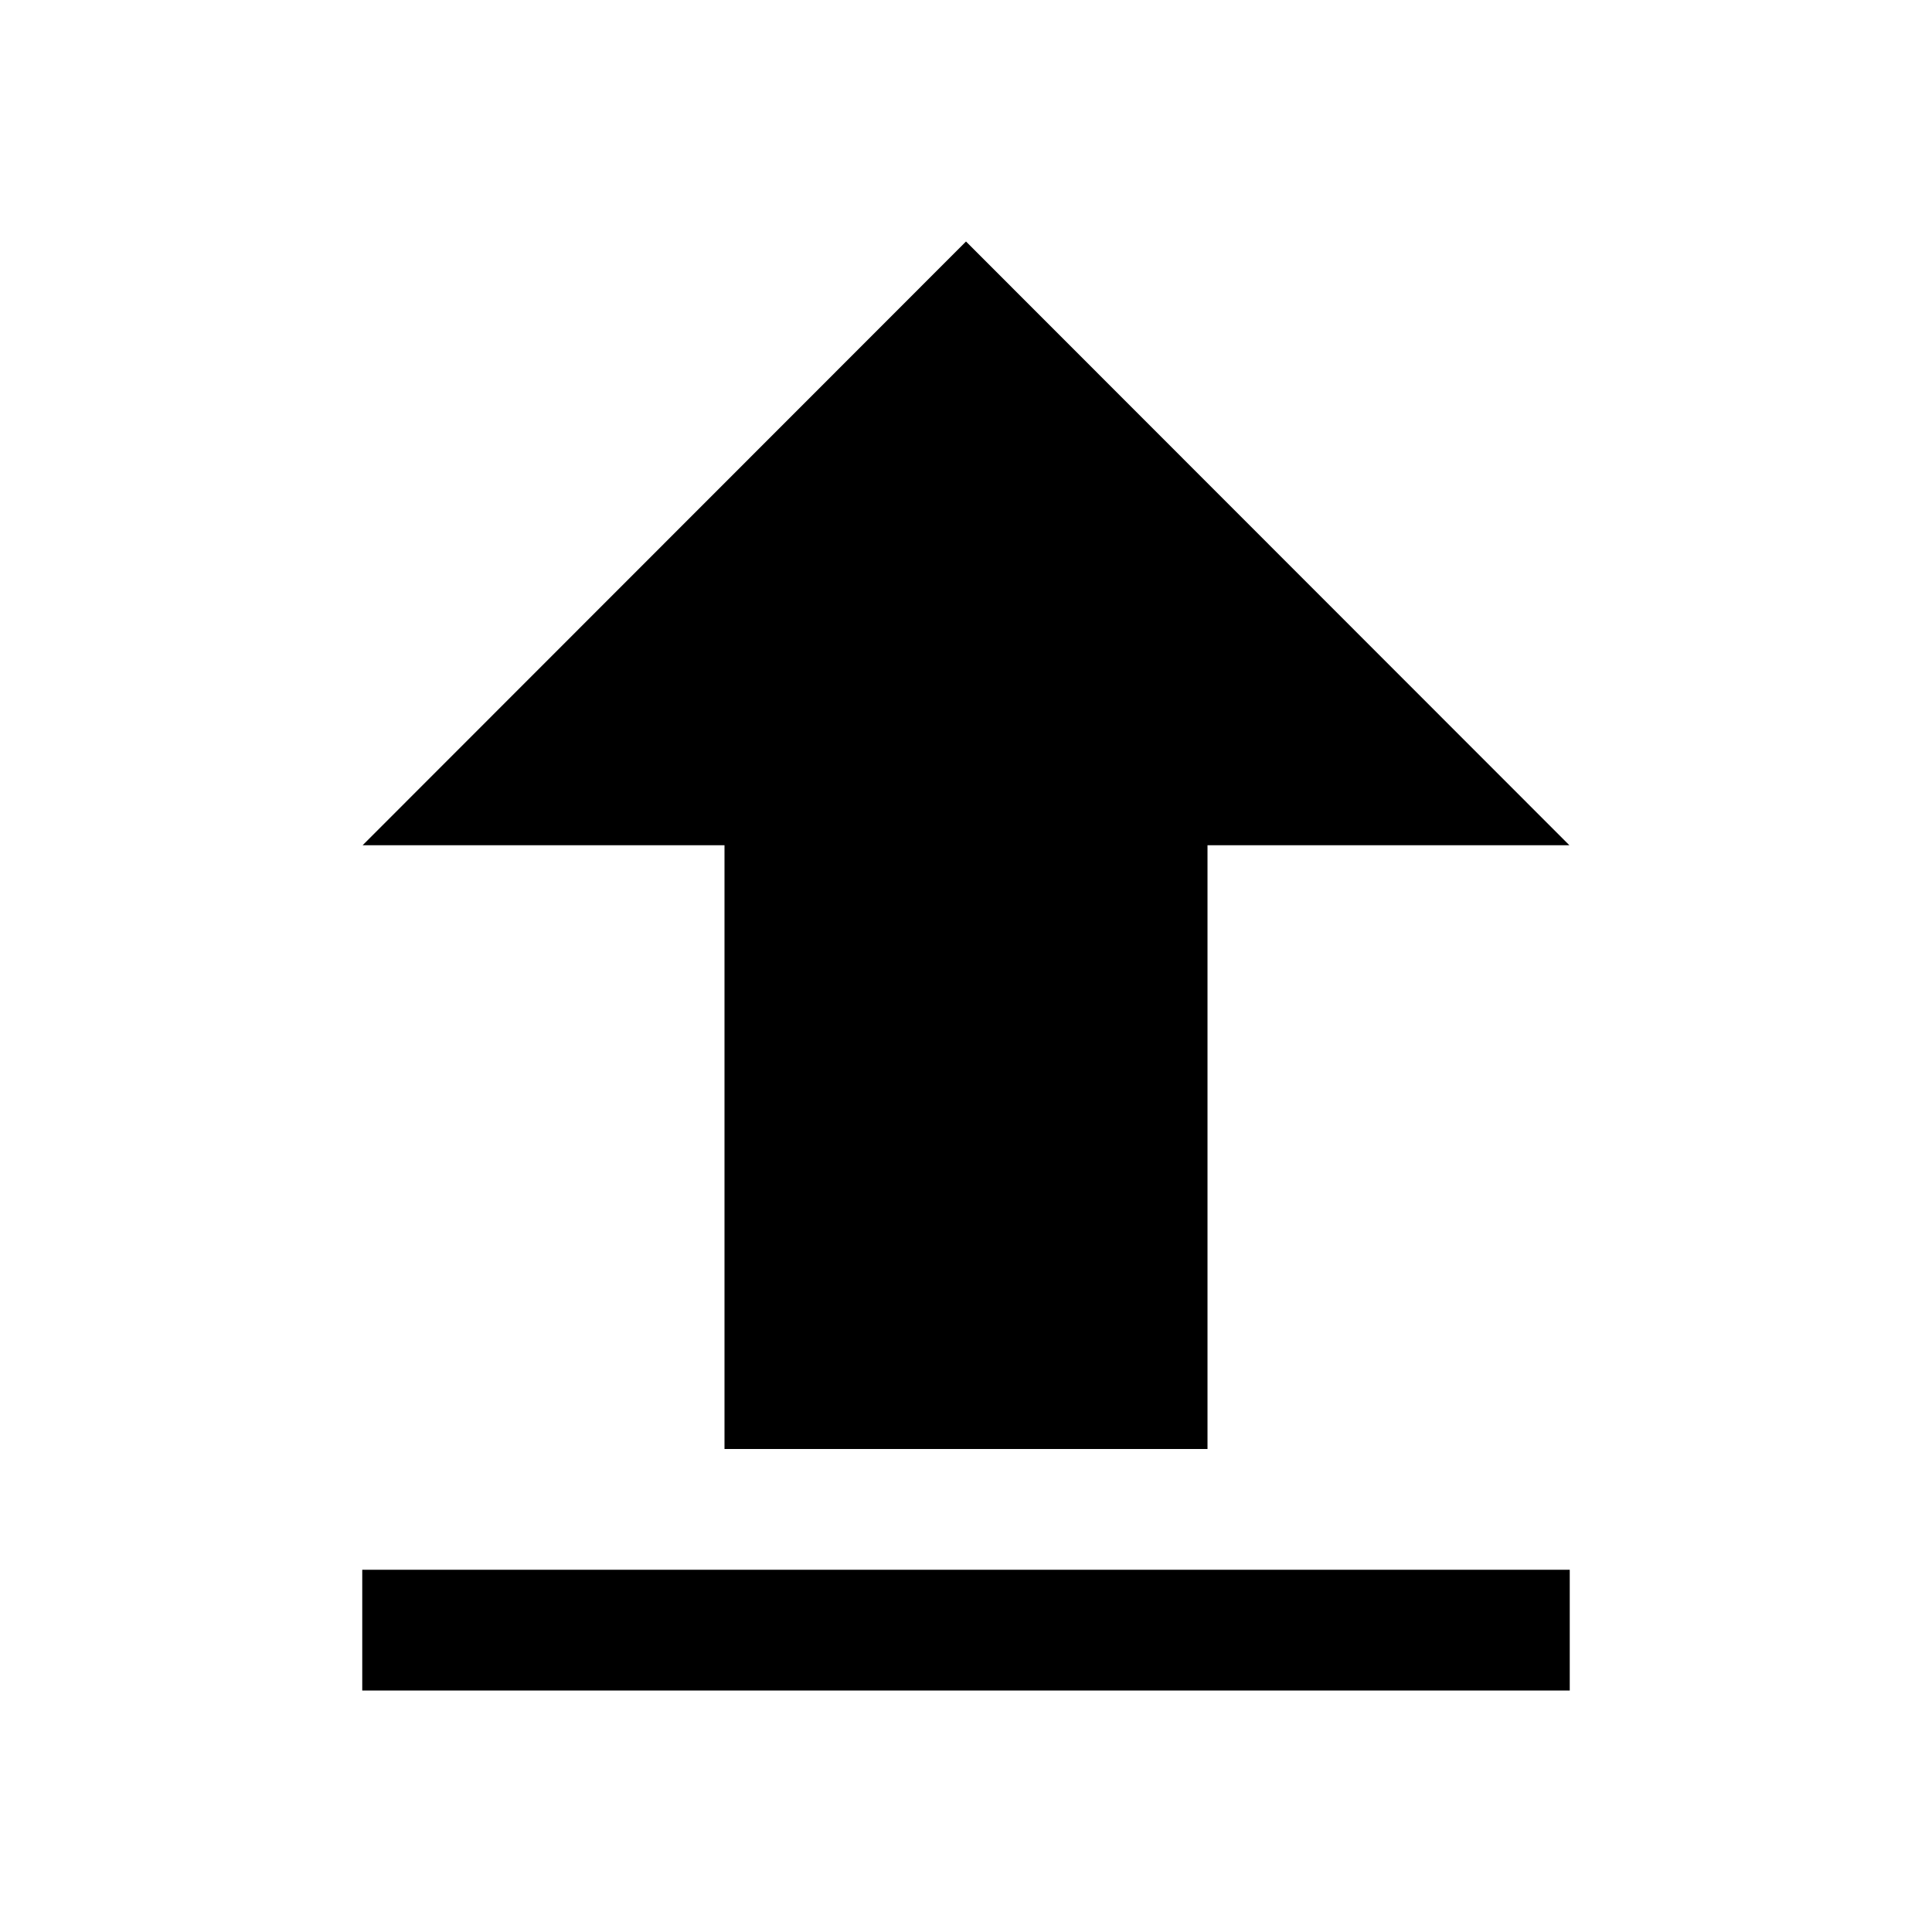 <svg xmlns="http://www.w3.org/2000/svg" xmlns:xlink="http://www.w3.org/1999/xlink" preserveAspectRatio="xMidYMid" width="16" height="16" viewBox="0 0 16 16">
  <defs>
    <style>
      .cls-1 {
        fill: #2e3f58;
        fill-rule: evenodd;
      }
    </style>
  </defs>
  <path d="M-0.000,12.000 L-0.000,11.000 L10.000,11.000 L10.000,12.000 L-0.000,12.000 ZM7.000,10.000 L3.000,10.000 L3.000,5.000 L0.003,5.000 L5.000,0.000 L9.997,5.000 L7.000,5.000 L7.000,10.000 Z" transform="translate(3 2)" />
</svg>
